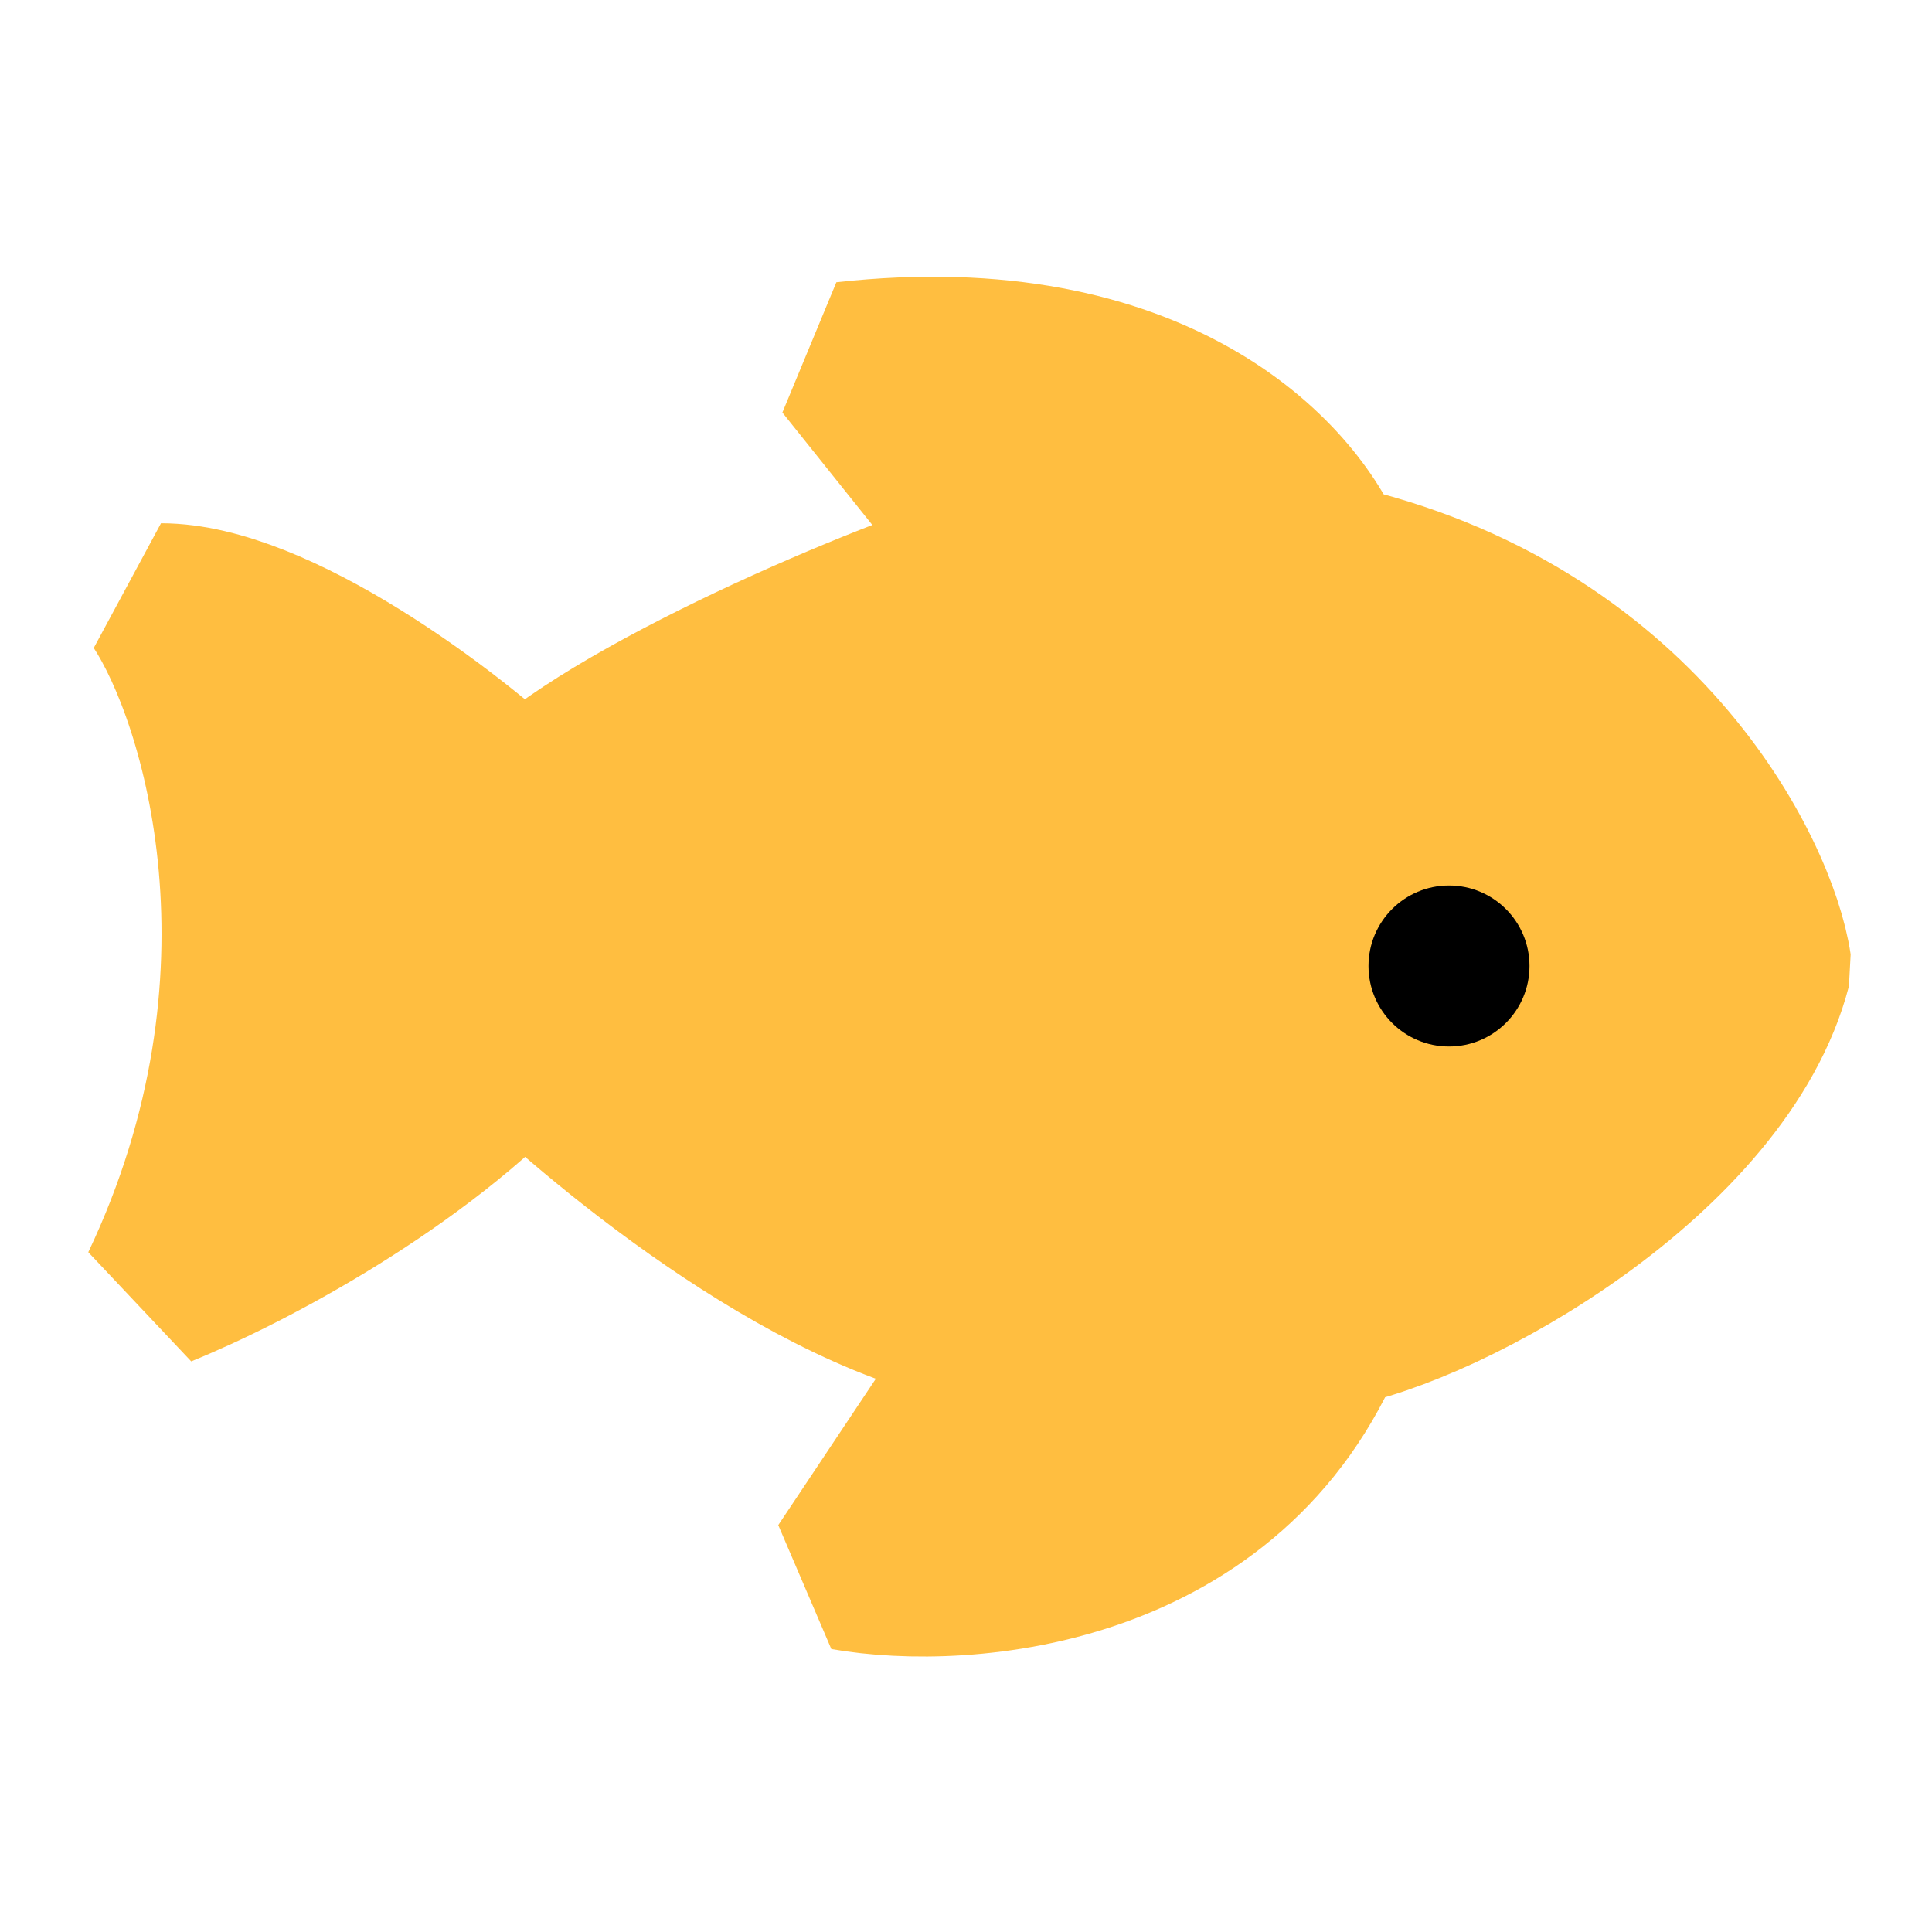 <?xml version="1.0" encoding="UTF-8"?><svg width="24" height="24" viewBox="0 0 48 48" fill="none" xmlns="http://www.w3.org/2000/svg"><path d="M44 24C42.785 28.69 36.038 32.467 33 33C30.57 38.969 24.038 39.533 21 39L25 33C20.544 32.573 15.025 27.954 13 26C10.386 28.85 6.194 31.081 4 31.969C7.646 24.294 5.519 17.31 4 15C6.835 15 11.143 18.224 13 20C15.025 17.868 21.962 14.888 25 14L21 9C28.696 8.147 32.156 11.868 33 14C40.696 15.706 43.662 21.69 44 24Z" fill="#ffbe40" stroke="#ffbe40" stroke-width="4" stroke-linecap="butt" stroke-linejoin="bevel"/><circle cx="36" cy="24" r="2" fill="#000"/></svg>